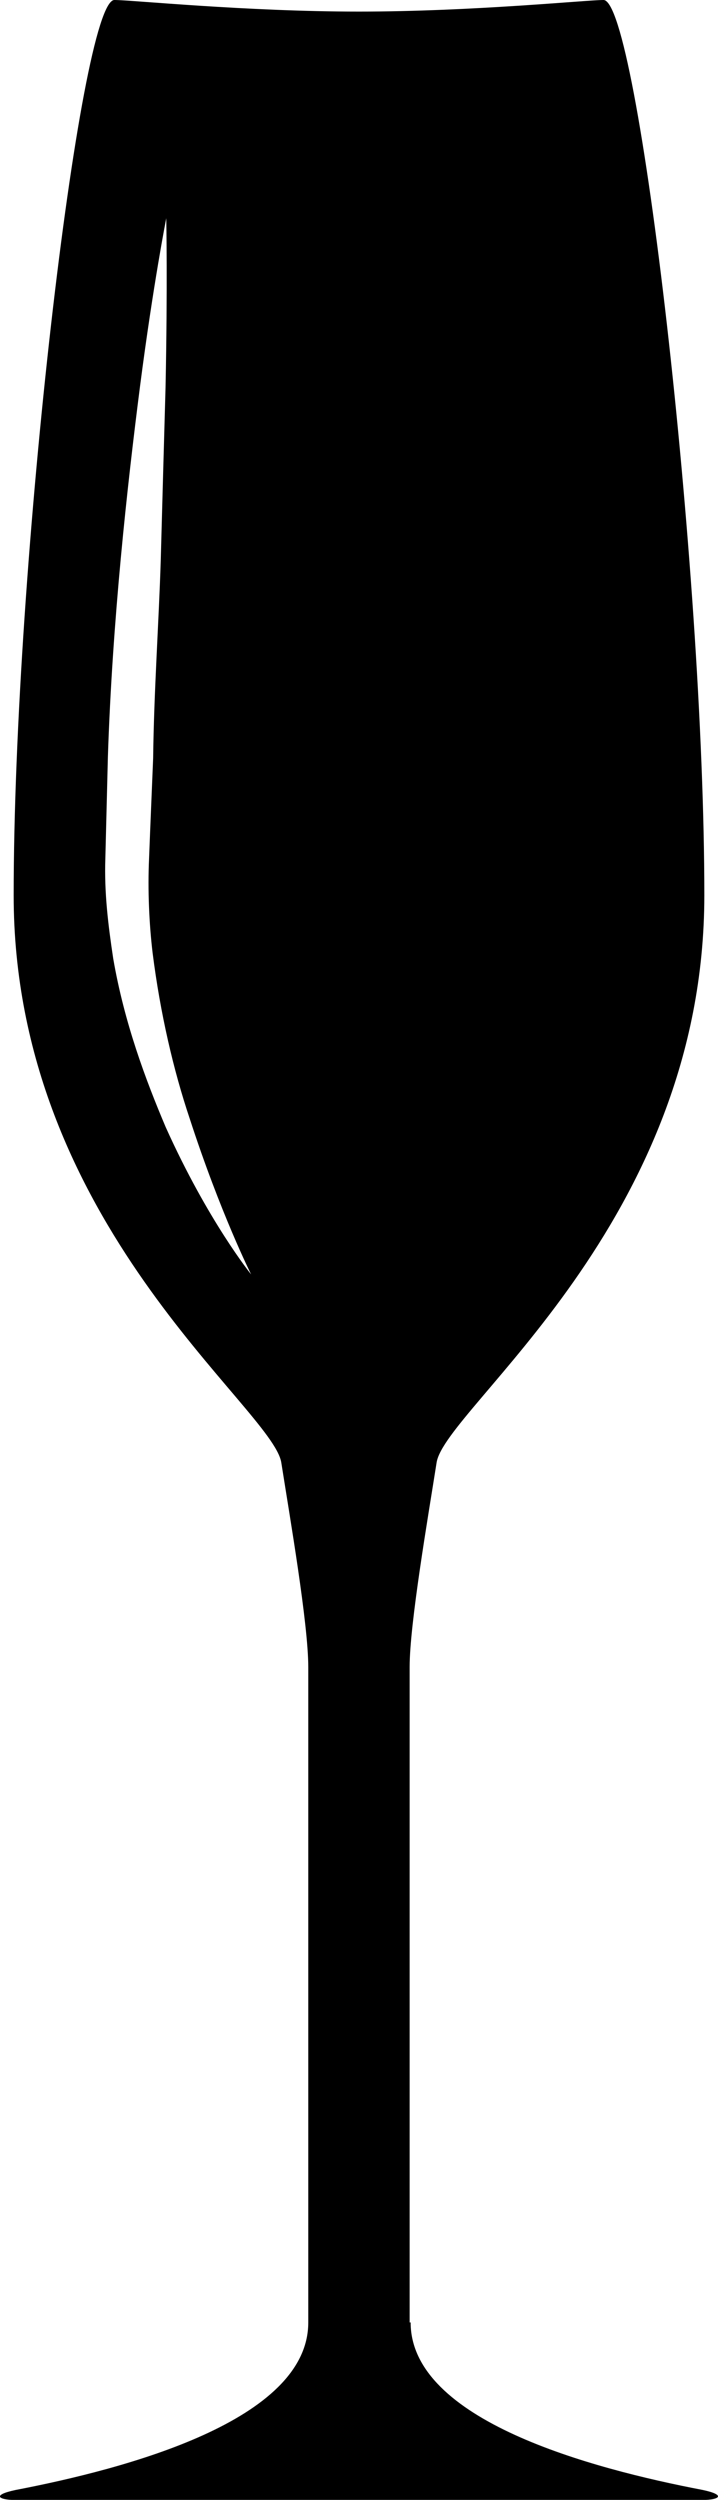 <?xml version="1.0" encoding="iso-8859-1"?>
<!-- Generator: Adobe Illustrator 16.0.0, SVG Export Plug-In . SVG Version: 6.00 Build 0)  -->
<!DOCTYPE svg PUBLIC "-//W3C//DTD SVG 1.1//EN" "http://www.w3.org/Graphics/SVG/1.1/DTD/svg11.dtd">
<svg version="1.1" id="Layer_1" xmlns="http://www.w3.org/2000/svg" xmlns:xlink="http://www.w3.org/1999/xlink" x="0px" y="0px"
	 width="7.933px" height="27.612px" viewBox="0 0 7.933 27.612" style="enable-background:new 0 0 7.933 27.612;"
	 xml:space="preserve">
<path d="M7.763,27.502c-1.229-0.235-3.226-0.768-3.226-1.85c0,0-0.01,0-0.011,0c0-0.002,0-6.763,0-7.24s0.203-1.653,0.298-2.258
	s2.958-2.64,2.958-6.265S7.051,0,6.668,0C6.479,0,5.223,0.128,3.966,0.128C2.711,0.128,1.454,0,1.264,0
	C0.882,0,0.151,6.265,0.151,9.89s2.862,5.66,2.957,6.265s0.298,1.78,0.298,2.258s0,7.24,0,7.24c0,1.082-2.008,1.614-3.236,1.85
	c-0.264,0.056-0.187,0.11,0.001,0.11c0.177,0,3.385,0,3.776,0c0.021,0,0.039,0,0.039,0c0.391,0,3.599,0,3.775,0
	C7.949,27.612,8.027,27.558,7.763,27.502z M1.831,12.45c-0.221-0.521-0.457-1.15-0.58-1.862c-0.056-0.372-0.1-0.727-0.087-1.108
	c0.009-0.369,0.019-0.745,0.028-1.12c0.049-1.502,0.213-2.986,0.356-4.1c0.144-1.113,0.289-1.85,0.289-1.85s0.015,0.751-0.008,1.871
	c-0.016,0.56-0.034,1.212-0.053,1.911C1.754,6.891,1.701,7.635,1.692,8.376c-0.015,0.37-0.031,0.741-0.045,1.105
	c-0.016,0.354,0.001,0.723,0.039,1.043c0.085,0.673,0.232,1.301,0.408,1.825c0.342,1.054,0.681,1.728,0.681,1.728
	S2.298,13.488,1.831,12.45z"/>
<g>
</g>
<g>
</g>
<g>
</g>
<g>
</g>
<g>
</g>
<g>
</g>
<g>
</g>
<g>
</g>
<g>
</g>
<g>
</g>
<g>
</g>
<g>
</g>
<g>
</g>
<g>
</g>
<g>
</g>
</svg>
